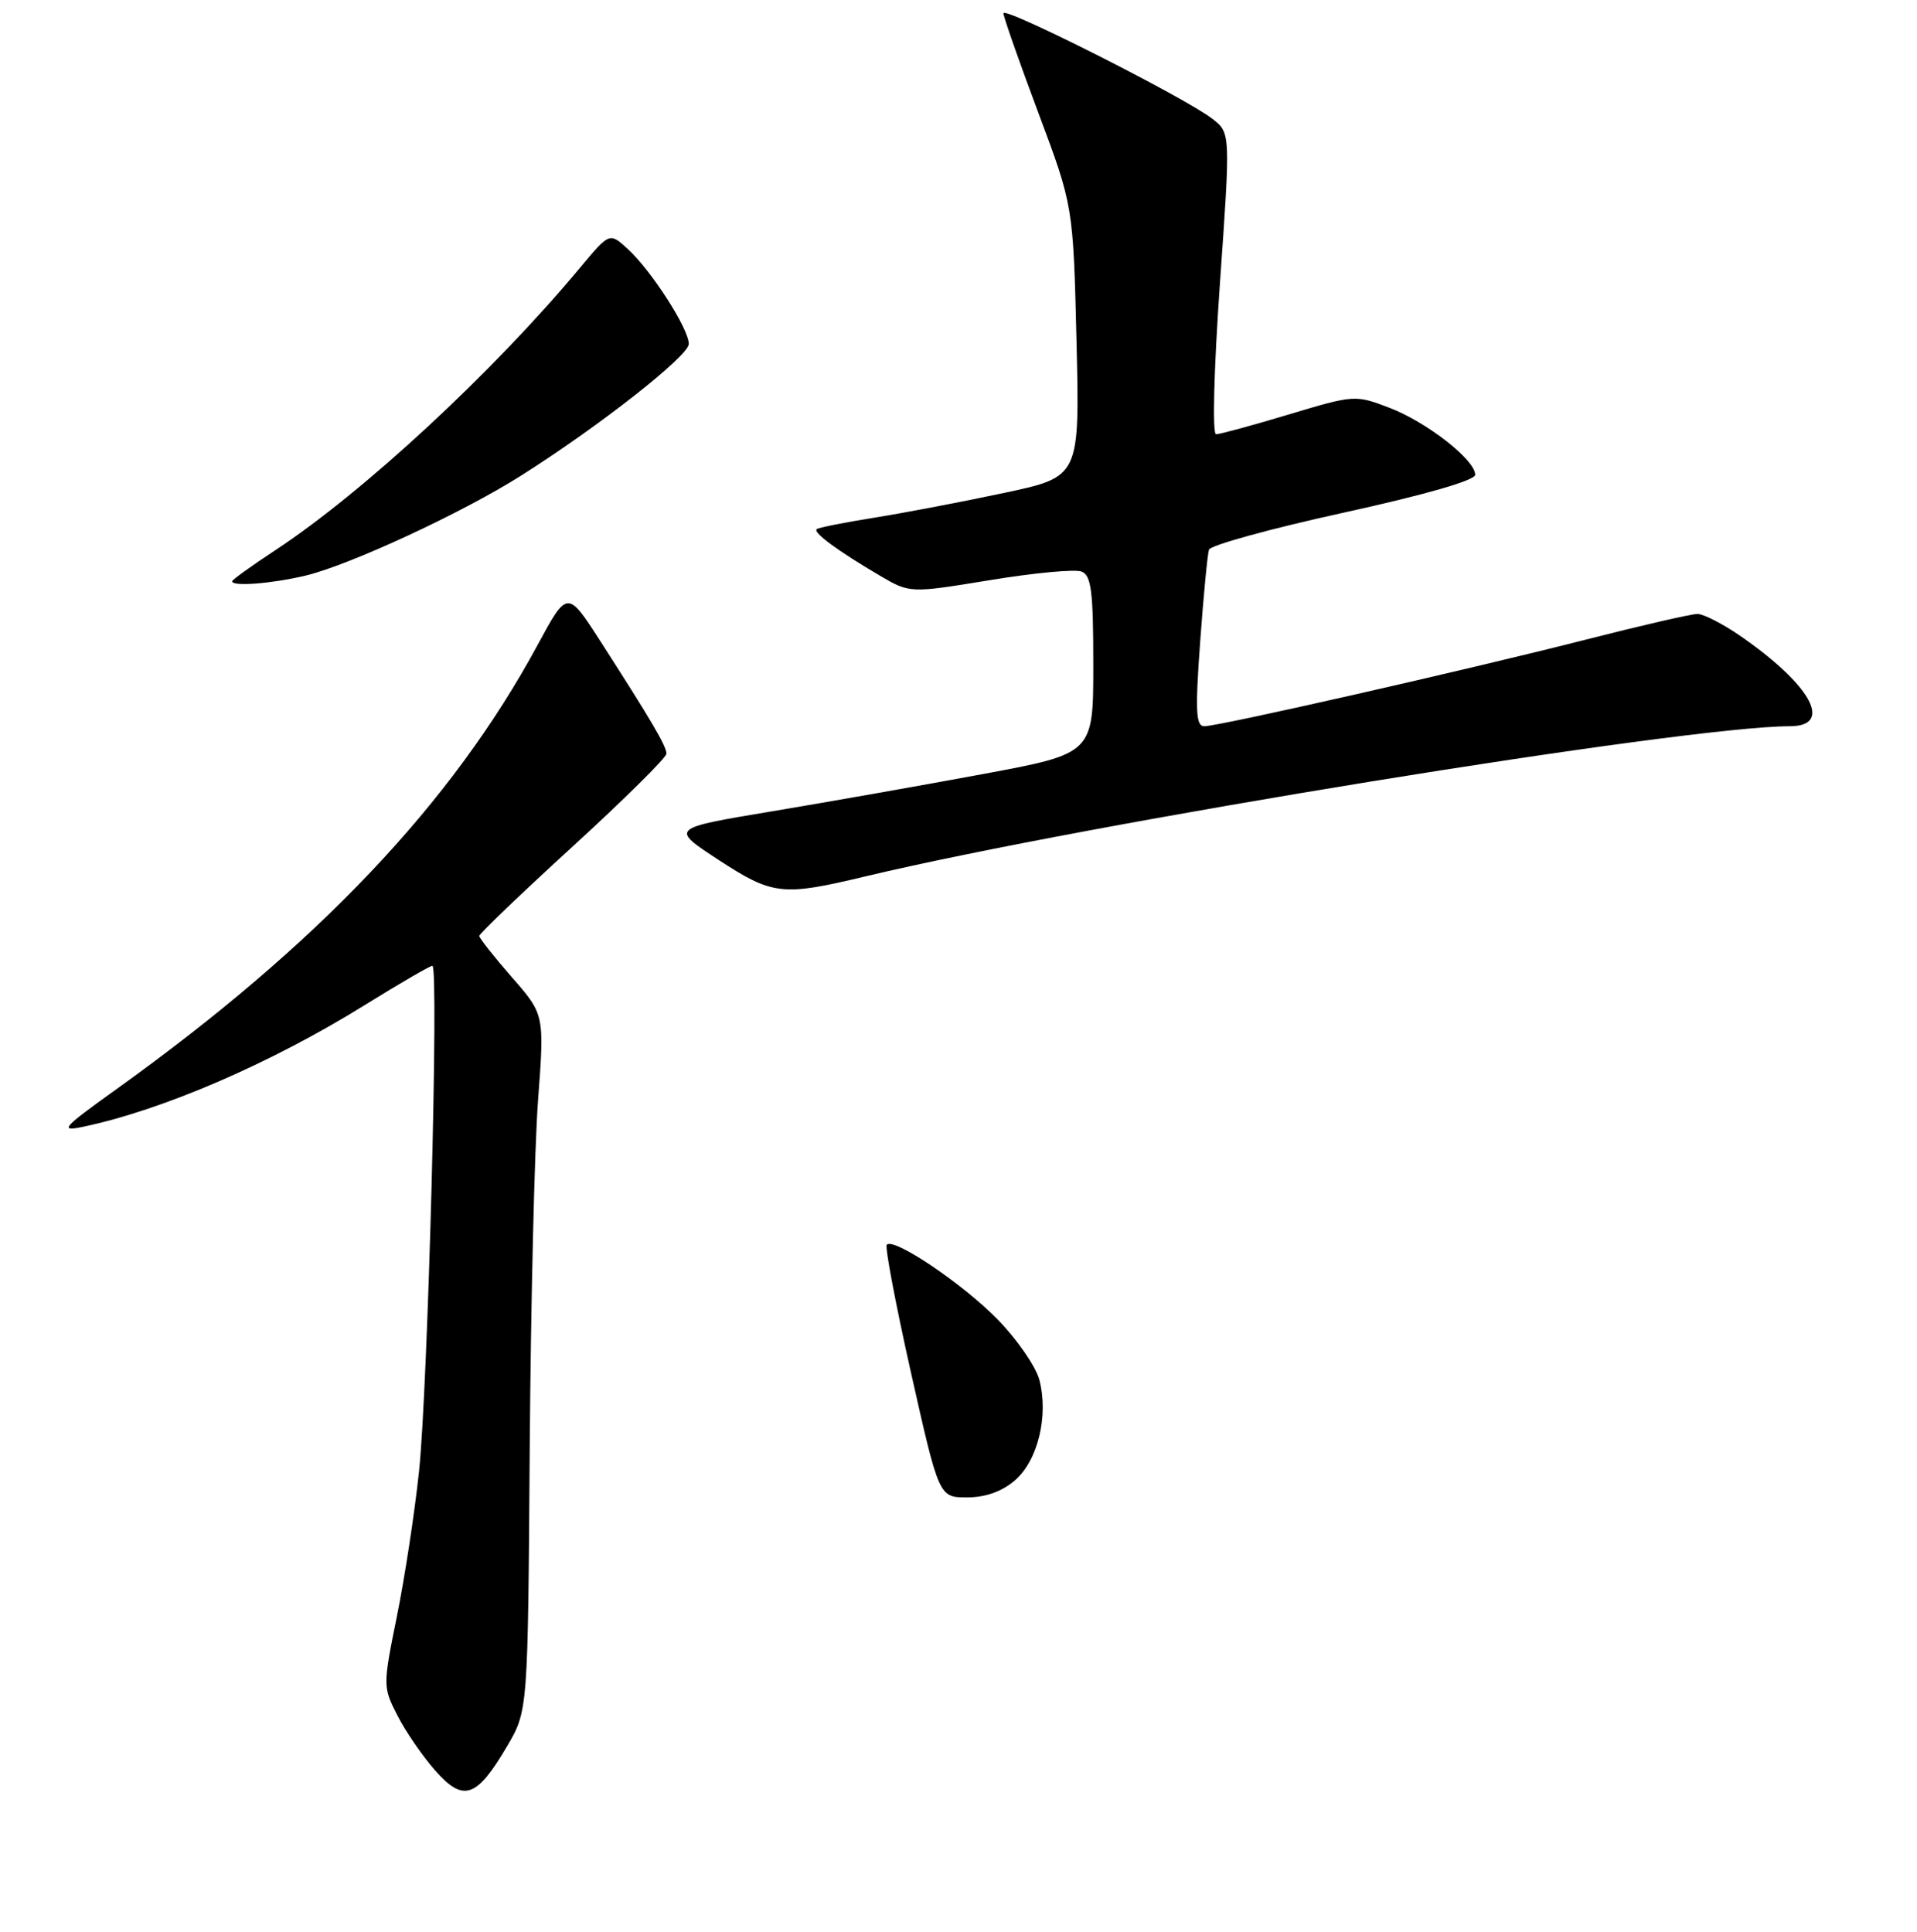 <?xml version="1.0" encoding="UTF-8" standalone="no"?>
<!DOCTYPE svg PUBLIC "-//W3C//DTD SVG 1.1//EN" "http://www.w3.org/Graphics/SVG/1.1/DTD/svg11.dtd" >
<svg xmlns="http://www.w3.org/2000/svg" xmlns:xlink="http://www.w3.org/1999/xlink" version="1.1" viewBox="0 0 256 258">
 <g >
 <path fill="currentColor"
d=" M 67.72 233.23 C 70.50 228.50 70.50 228.50 70.74 193.50 C 70.88 174.25 71.38 153.32 71.85 147.00 C 72.71 135.50 72.71 135.50 68.35 130.52 C 65.96 127.78 64.00 125.30 64.00 125.01 C 64.00 124.72 69.62 119.33 76.50 113.04 C 83.38 106.74 89.00 101.18 89.00 100.67 C 89.00 99.66 87.04 96.32 80.18 85.65 C 75.77 78.80 75.77 78.80 71.79 86.15 C 60.34 107.32 42.42 126.21 15.50 145.51 C 8.39 150.61 7.89 151.16 11.00 150.52 C 21.66 148.30 36.19 142.03 48.83 134.17 C 53.41 131.33 57.42 129.00 57.74 129.00 C 58.63 129.00 57.15 185.20 55.96 196.50 C 55.38 202.00 54.05 210.73 53.00 215.89 C 51.12 225.17 51.13 225.33 53.06 229.11 C 54.13 231.22 56.40 234.53 58.10 236.46 C 61.88 240.76 63.64 240.17 67.72 233.23 Z  M 135.54 197.72 C 138.60 195.09 140.05 189.11 138.80 184.30 C 138.34 182.54 135.84 178.91 133.23 176.24 C 128.60 171.49 119.39 165.27 118.42 166.25 C 118.15 166.51 119.61 174.22 121.66 183.37 C 125.40 200.00 125.40 200.00 129.14 200.00 C 131.60 200.00 133.80 199.22 135.54 197.72 Z  M 115.50 117.07 C 145.28 109.96 225.00 97.00 239.01 97.00 C 244.92 97.00 241.85 91.45 232.32 84.88 C 230.02 83.30 227.48 82.00 226.68 82.00 C 225.88 82.00 219.21 83.53 211.86 85.41 C 196.07 89.44 162.78 97.00 160.82 97.00 C 159.70 97.00 159.60 95.00 160.27 85.75 C 160.72 79.56 161.25 74.01 161.45 73.42 C 161.65 72.82 169.73 70.60 179.40 68.48 C 190.34 66.08 197.00 64.16 197.00 63.41 C 197.00 61.43 190.53 56.37 185.58 54.48 C 180.99 52.72 180.86 52.73 172.13 55.35 C 167.28 56.81 162.90 58.00 162.40 58.00 C 161.88 58.00 162.10 49.50 162.91 37.88 C 164.33 17.76 164.33 17.76 161.91 15.87 C 158.33 13.08 134.00 0.79 134.00 1.77 C 134.00 2.24 136.10 8.22 138.66 15.06 C 143.32 27.50 143.32 27.50 143.76 45.59 C 144.19 63.69 144.19 63.69 134.12 65.83 C 128.59 67.01 120.78 68.50 116.78 69.14 C 112.78 69.78 109.30 70.47 109.06 70.68 C 108.54 71.12 111.91 73.60 117.47 76.87 C 121.50 79.24 121.50 79.24 132.18 77.49 C 138.06 76.52 143.57 76.00 144.43 76.34 C 145.73 76.84 146.00 78.94 146.00 88.79 C 146.00 100.65 146.00 100.65 131.25 103.39 C 123.14 104.90 110.42 107.14 103.00 108.38 C 89.50 110.63 89.50 110.63 95.91 114.82 C 103.18 119.57 104.45 119.72 115.50 117.07 Z  M 40.81 76.88 C 46.70 75.47 61.73 68.50 69.55 63.55 C 79.98 56.96 91.96 47.55 91.98 45.95 C 92.01 43.95 87.01 36.17 83.84 33.26 C 81.40 31.03 81.40 31.03 77.46 35.76 C 65.86 49.69 48.56 65.72 36.75 73.50 C 33.59 75.58 31.00 77.44 31.00 77.64 C 31.00 78.37 36.26 77.96 40.81 76.88 Z "/>
</g>
</svg>